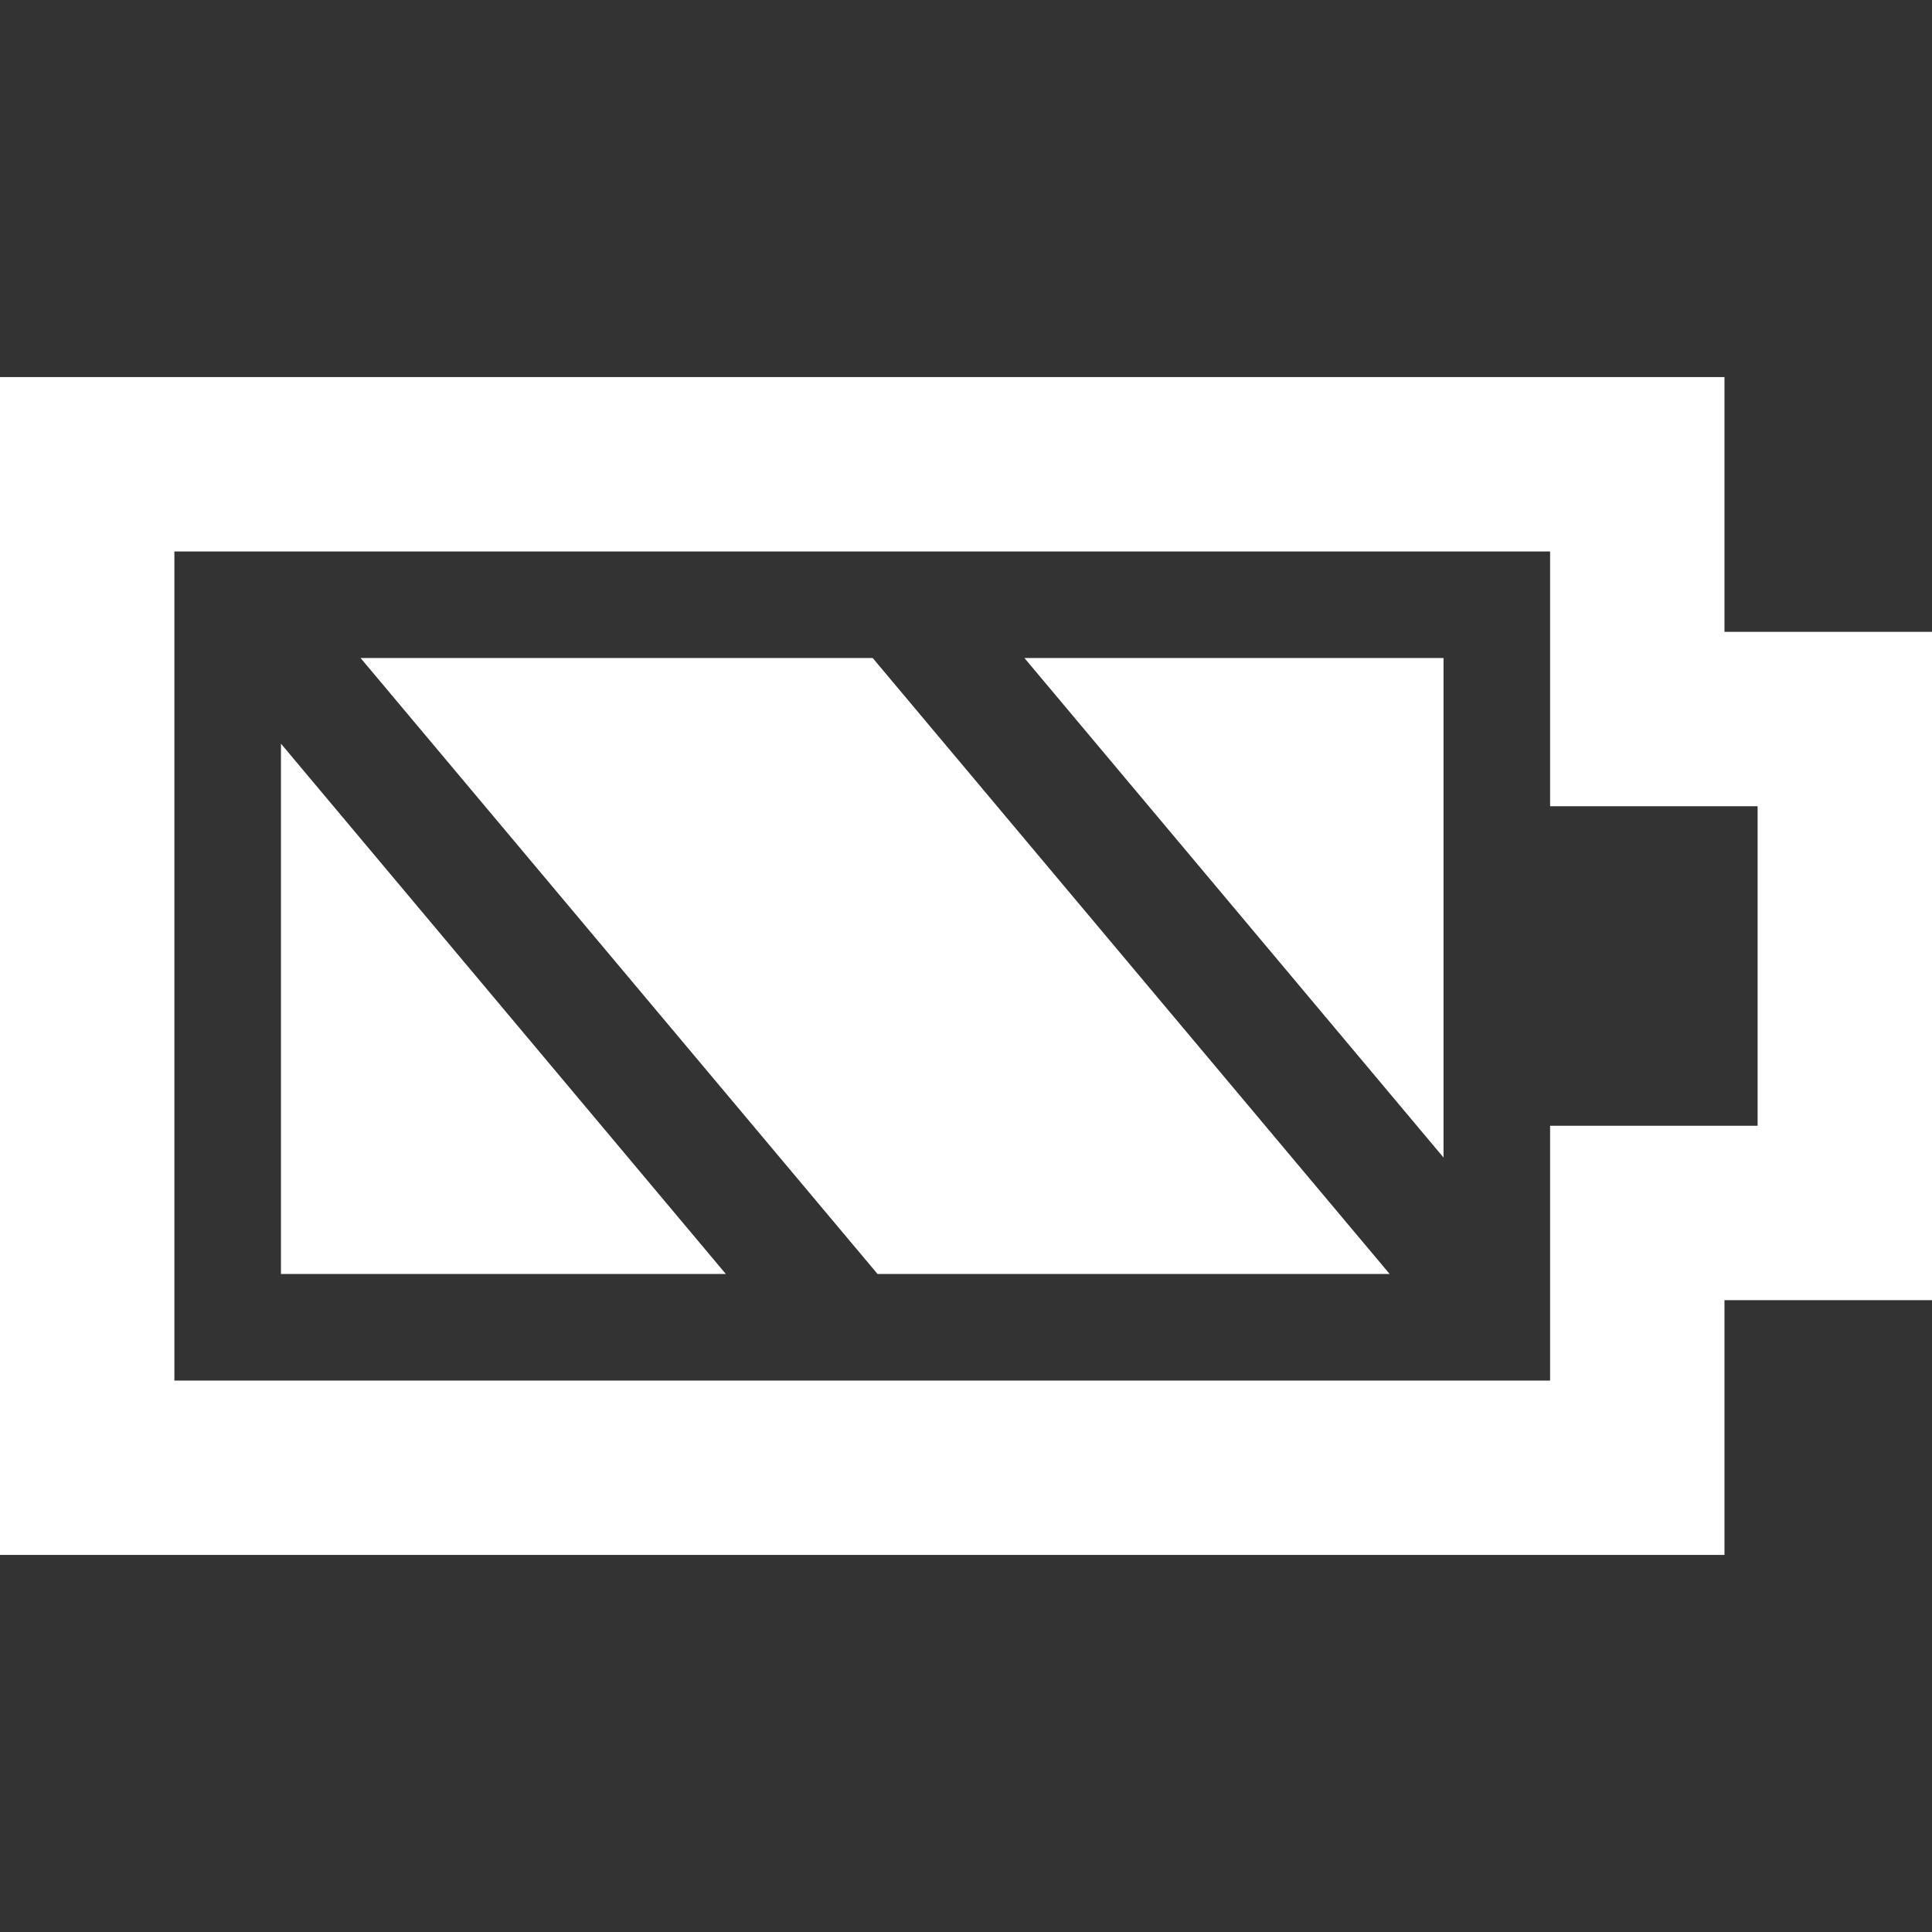 <!--?xml version="1.0" encoding="utf-8"?-->
<!-- Generator: Adobe Illustrator 18.0.0, SVG Export Plug-In . SVG Version: 6.00 Build 0)  -->

<svg version="1.1" id="_x32_" xmlns="http://www.w3.org/2000/svg" xmlns:xlink="http://www.w3.org/1999/xlink" x="0px" y="0px" viewBox="0 0 512 512" style="width: 256px; height: 256px; opacity: 1;" xml:space="preserve">
<rect x="0" y="0" width="512" height="512" fill="#333333" stroke="none"/>
<style type="text/css">
	.st0{fill:#4B4B4B;}
</style>
<g>
	<polygon class="st0" points="74.455,337.619 192.352,337.619 74.455,197.076 	" style="fill: rgb(255, 255, 255);"></polygon>
	<polygon class="st0" points="95.558,174.381 232.558,337.619 368.274,337.619 231.274,174.381 	" style="fill: rgb(255, 255, 255);"></polygon>
	<polygon class="st0" points="382.549,306.76 382.549,174.381 271.48,174.381 	" style="fill: rgb(255, 255, 255);"></polygon>
	<path class="st0" d="M457.004,167.447V99.924H0v312.152h457.004v-67.524H512V167.447H457.004z M410.791,298.338v67.524H46.213
		V146.139h364.578v67.523h54.994v84.676H410.791z" style="fill: rgb(255, 255, 255);"></path>
</g>
</svg>
